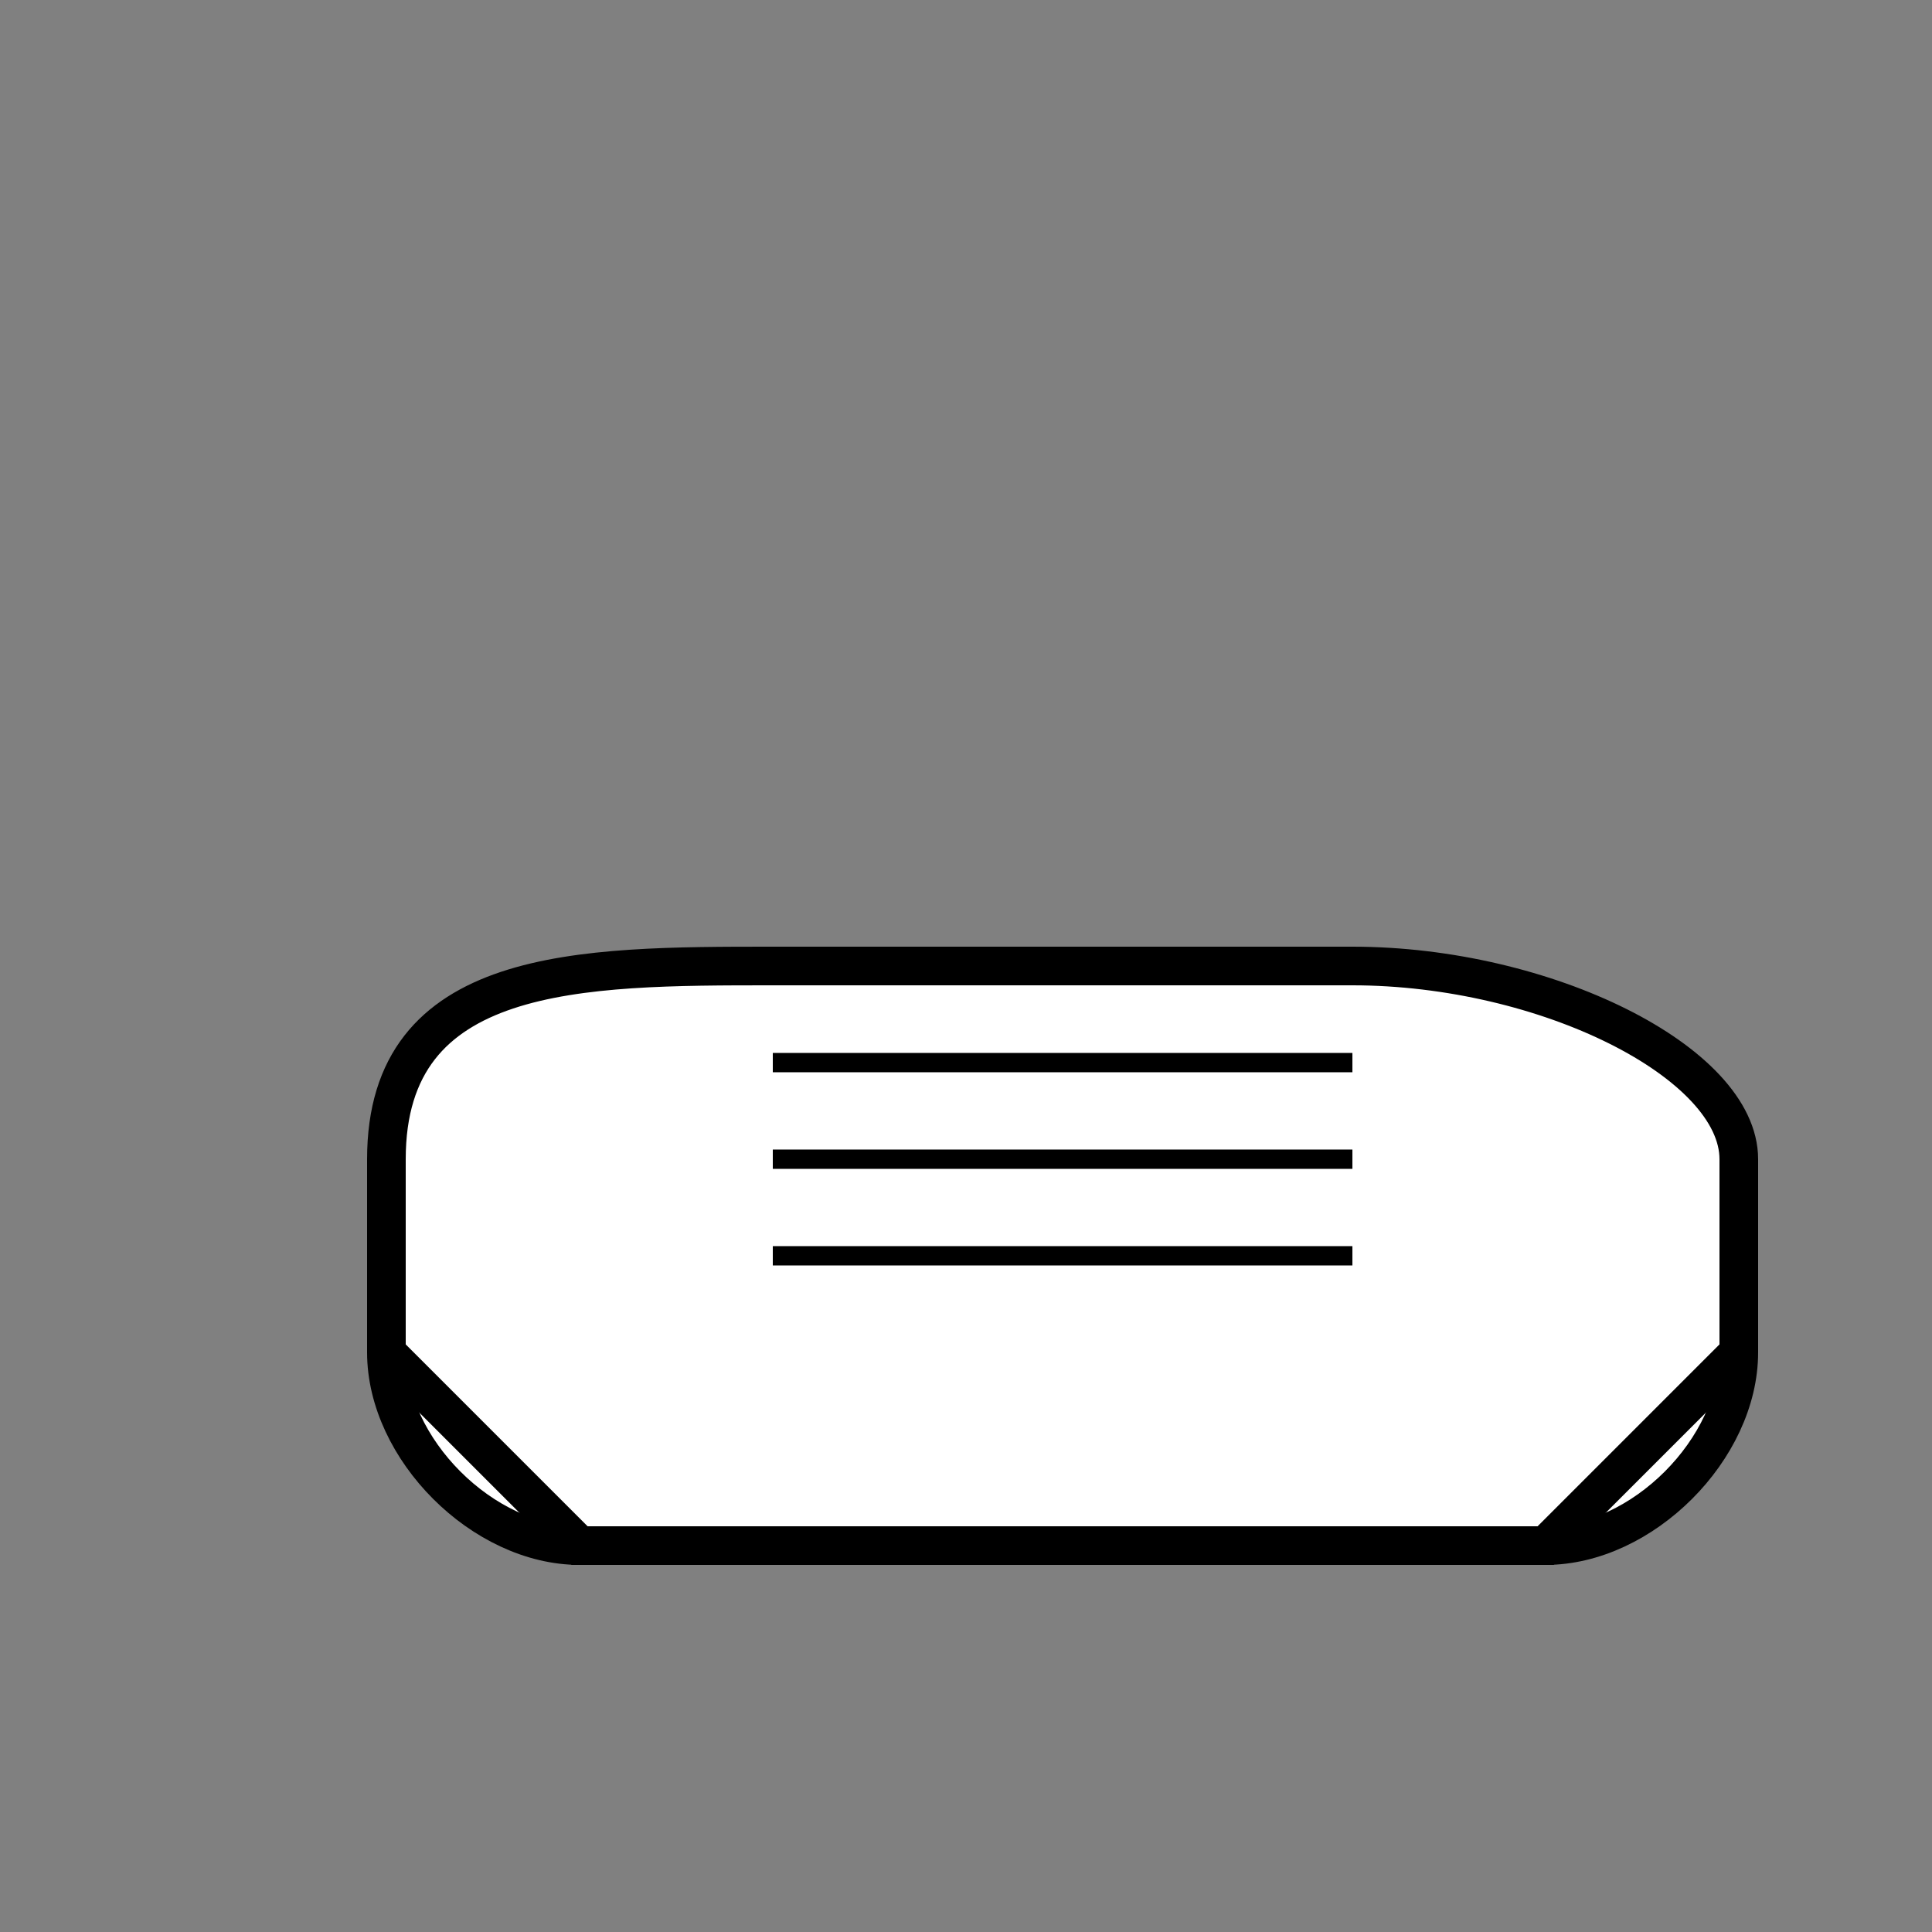 <svg xmlns="http://www.w3.org/2000/svg" viewBox="0 0 100 100" width="100" height="100">
  <rect x="0" y="0" width="100" height="100" fill="#808080" stroke="none"/>
  <!-- 運動鞋 -->
  <path d="M20 60 C 20 50, 30 50, 40 50 L 70 50 C 80 50, 90 55, 90 60 L 90 70 C 90 75, 85 80, 80 80 L 30 80 C 25 80, 20 75, 20 70 L 20 60" fill="#ffffff" stroke="#000000" stroke-width="2"/>
  
  <!-- 鞋帶 -->
  <path d="M40 55 L 70 55" fill="none" stroke="#000000" stroke-width="1"/>
  <path d="M40 60 L 70 60" fill="none" stroke="#000000" stroke-width="1"/>
  <path d="M40 65 L 70 65" fill="none" stroke="#000000" stroke-width="1"/>
  
  <!-- 鞋底 -->
  <path d="M20 70 L 30 80 L 80 80 L 90 70" fill="none" stroke="#000000" stroke-width="2"/>
</svg>